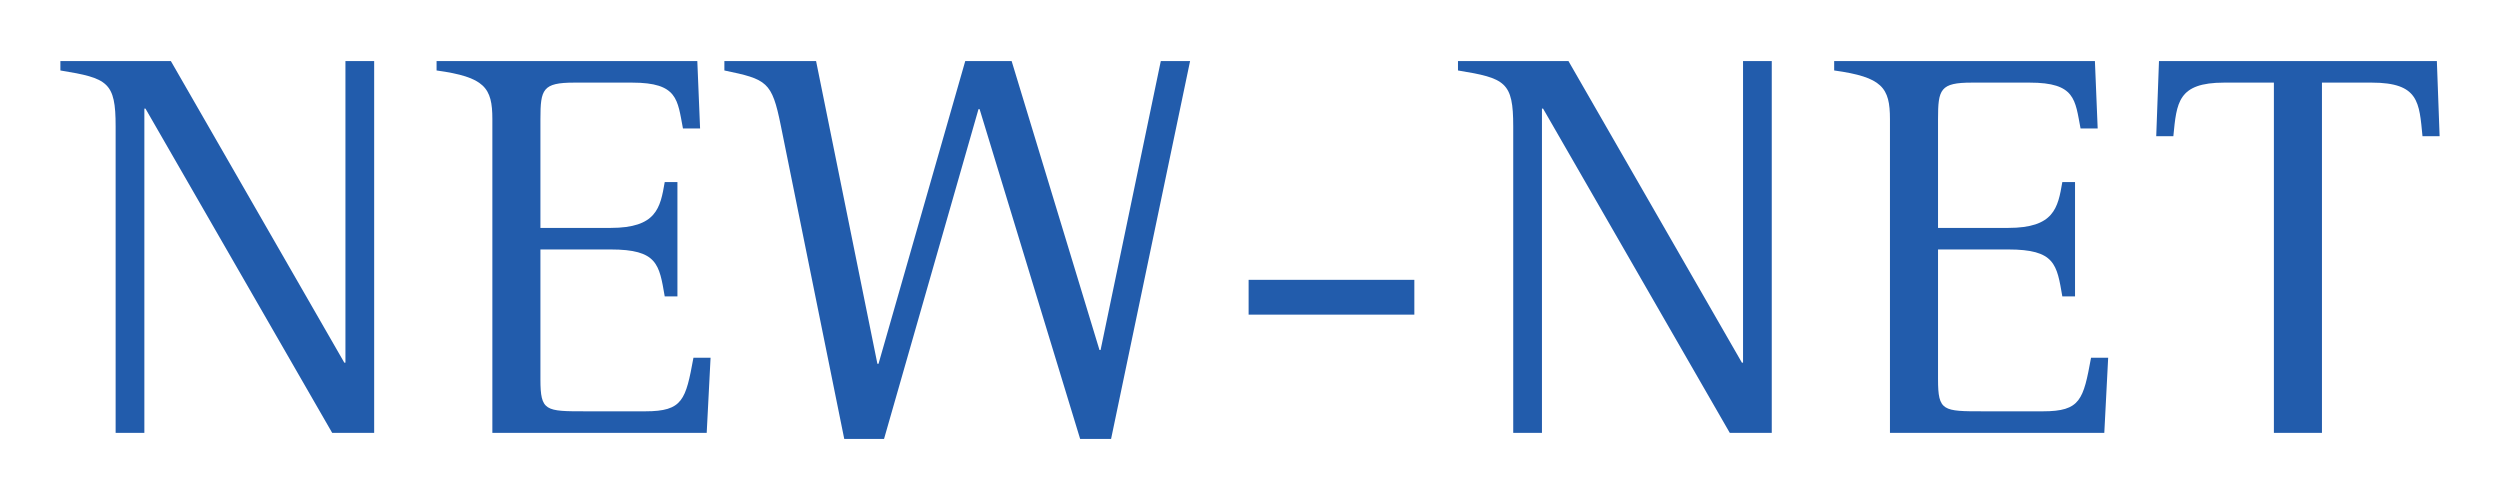 <?xml version="1.0" encoding="iso-8859-1"?>
<!-- Generator: Adobe Illustrator 15.0.0, SVG Export Plug-In . SVG Version: 6.00 Build 0)  -->
<!DOCTYPE svg
  PUBLIC '-//W3C//DTD SVG 1.1//EN'
  'http://www.w3.org/Graphics/SVG/1.1/DTD/svg11.dtd'>
<svg enable-background="new 0 0 595.275 119.055" height="119.055px" version="1.1" viewBox="0 0 595.275 119.055" width="595.275px" x="0px" xml:space="preserve" xmlns="http://www.w3.org/2000/svg" xmlns:xlink="http://www.w3.org/1999/xlink" y="0px">
	
	

	
	<g id="Hintergrund">
</g>
	
	

	
	<g display="none" id="Hilfslinien">
</g>
	
	

	
	<g id="Vordergrund">
		
		
	
		
		<g>
			
			
		
			
			<path animation_id="0" d="M27.532,30.063c0-10.523-1.843-11.443-13.154-13.285v-2.236h26.307l41.304,71.82h0.262v-71.82h6.84v88.524    h-9.997l-44.46-77.212h-0.262v77.212h-6.84V30.063z" fill="#225CAC"/>
			
			
		
			
			<path animation_id="1" d="M117.237,28.354c0-7.498-1.841-9.997-13.284-11.575v-2.236h62.084l0.659,16.048h-4.078    c-1.315-6.84-1.185-10.918-12.102-10.918h-13.812c-7.497,0-8.024,1.578-8.024,8.682v25.913h16.705    c10.918,0,11.839-4.735,12.892-10.918h3.025v27.229h-3.025c-1.317-7.629-1.711-11.181-12.892-11.181h-16.705v30.911    c0,7.629,1.185,7.629,10.786,7.629h14.207c8.945,0,9.602-2.762,11.444-12.759h4.077l-0.921,17.889h-51.037V28.354z" fill="#225CAC"/>
			
			
		
			
			<path animation_id="2" d="M185.898,29.8c-2.104-10.391-3.289-10.917-13.416-13.021v-2.236h21.835l14.601,72.083h0.264l20.651-72.083    h11.048l20.915,68.794h0.264l14.337-68.794h6.972l-18.811,89.972h-7.366l-23.94-78.528h-0.263l-22.493,78.528h-9.471L185.898,29.8    z" fill="#225CAC"/>
			
			
		
			
			<path animation_id="3" d="M297.308,66.631h39.461v8.287h-39.461V66.631z" fill="#225CAC"/>
			
			
		
			
			<path animation_id="4" d="M360.313,30.063c0-10.523-1.843-11.443-13.154-13.285v-2.236h26.307l41.304,71.82h0.263v-71.82h6.84    v88.524h-9.997l-44.459-77.212h-0.263v77.212h-6.84V30.063z" fill="#225CAC"/>
			
			
		
			
			<path animation_id="5" d="M450.018,28.354c0-7.498-1.841-9.997-13.283-11.575v-2.236h62.084l0.659,16.048h-4.078    c-1.315-6.84-1.185-10.918-12.101-10.918h-13.812c-7.497,0-8.024,1.578-8.024,8.682v25.913h16.705    c10.918,0,11.839-4.735,12.892-10.918h3.025v27.229h-3.025c-1.316-7.629-1.71-11.181-12.892-11.181h-16.705v30.911    c0,7.629,1.185,7.629,10.786,7.629h14.207c8.944,0,9.603-2.762,11.444-12.759h4.076l-0.921,17.889h-51.037V28.354z" fill="#225CAC"/>
			
			
		
			
			<path animation_id="6" d="M541.436,19.672h-11.838c-11.05,0-11.312,4.736-12.102,12.76h-4.077l0.656-17.89h66.165l0.657,17.89    h-4.078c-0.79-8.023-0.79-12.76-12.102-12.76H552.88v83.395h-11.444V19.672z" fill="#225CAC"/>
			
			
	
		
		</g>
		
		

	
	</g>
	
	


</svg>
